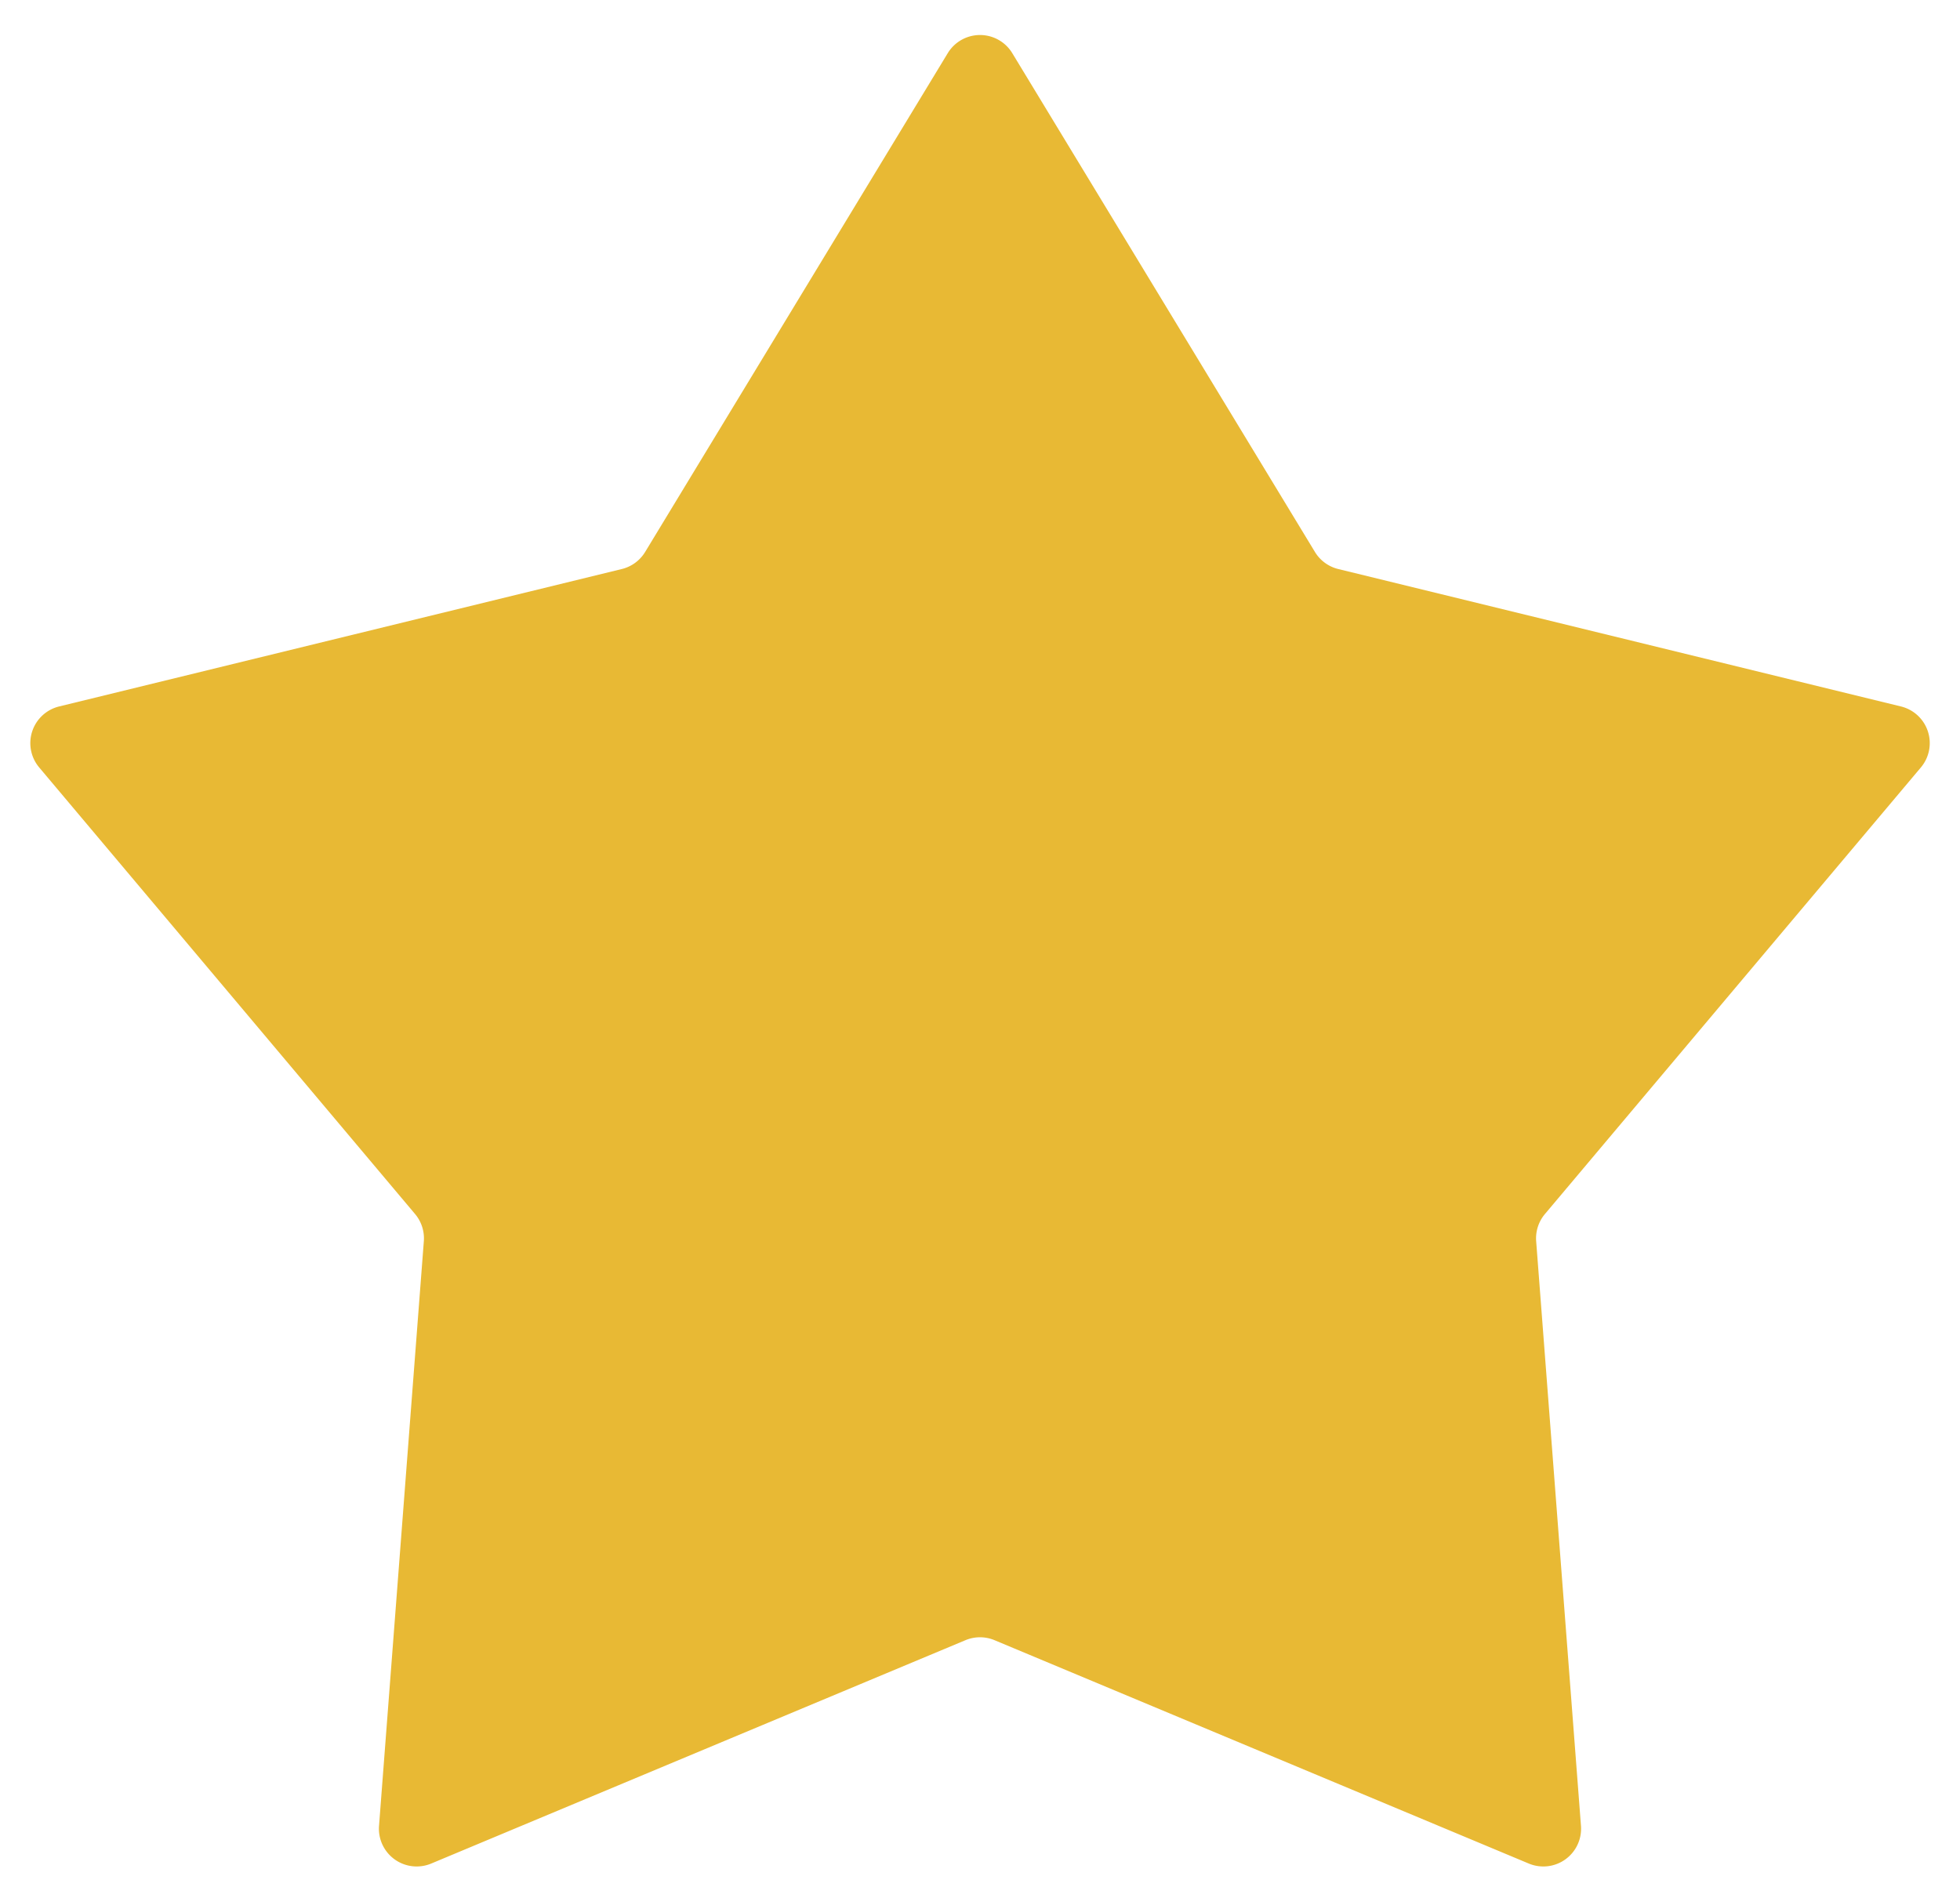 <svg xmlns="http://www.w3.org/2000/svg" width="51.923" height="50" viewBox="0 0 51.923 50">
  <path id="Polygon_8" data-name="Polygon 8" d="M25.107,1.409a1,1,0,0,1,1.71,0l8.017,13.213a1,1,0,0,0,.618.453l14.907,3.641a1,1,0,0,1,.528,1.615L40.927,32.163a1,1,0,0,0-.232.72l1.187,15.487a1,1,0,0,1-1.383,1L26.347,43.453a1,1,0,0,0-.771,0L11.424,49.37a1,1,0,0,1-1.383-1l1.187-15.487a1,1,0,0,0-.232-.72L1.038,20.331a1,1,0,0,1,.528-1.615l14.907-3.641a1,1,0,0,0,.618-.453Z" fill="#e8b934"/>
</svg>
